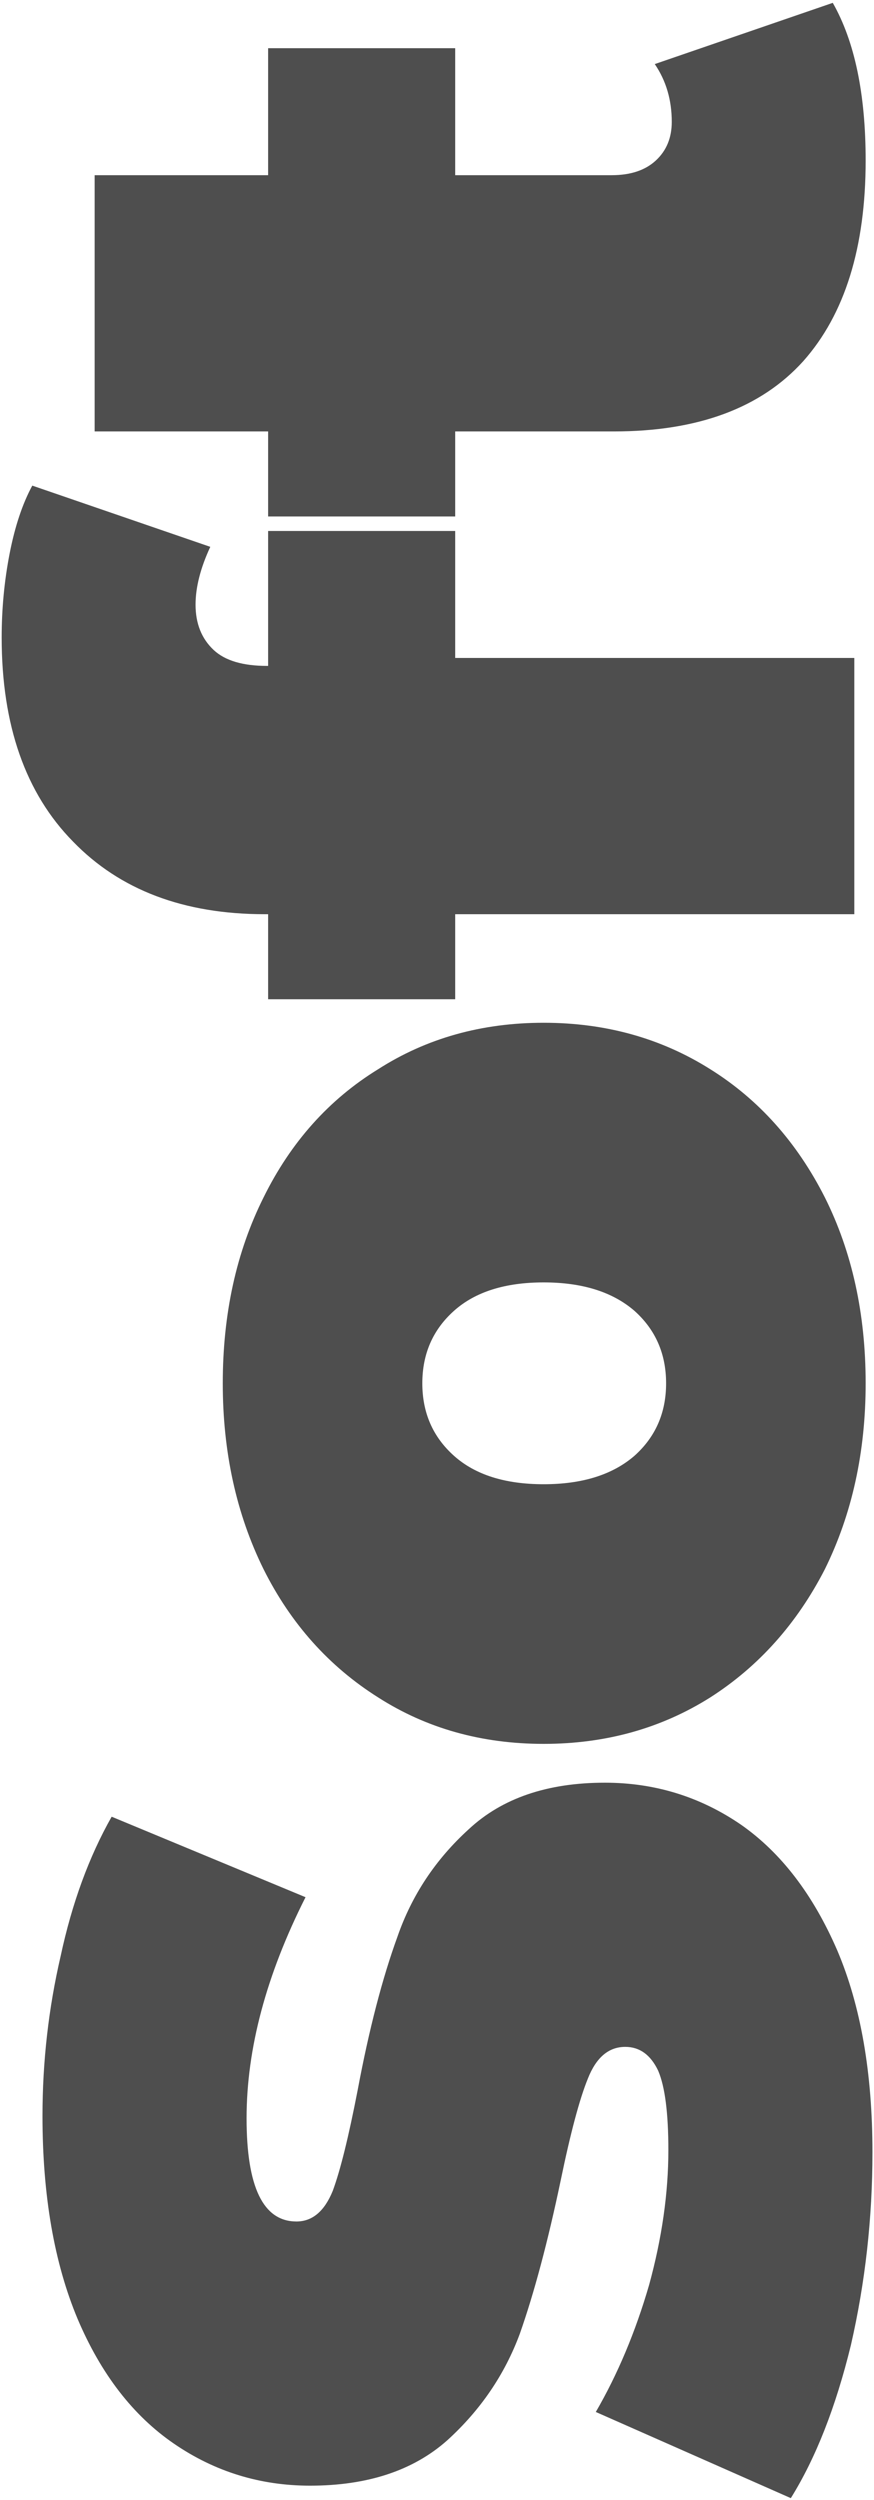 <svg width="222" height="635" viewBox="0 0 222 635" fill="none" xmlns="http://www.w3.org/2000/svg">
<path d="M221.608 546.697C221.608 563.401 219.784 579.721 216.136 595.657C212.296 611.401 207.208 624.361 200.872 634.537L151.336 612.649C156.904 603.049 161.416 592.297 164.872 580.393C168.136 568.489 169.768 557.065 169.768 546.121C169.768 536.713 168.904 529.993 167.176 525.961C165.256 521.929 162.472 519.913 158.824 519.913C154.6 519.913 151.432 522.601 149.32 527.977C147.208 533.161 144.904 541.801 142.408 553.897C139.144 569.449 135.688 582.409 132.04 592.777C128.2 603.145 122.056 612.169 113.608 619.849C104.968 627.529 93.352 631.369 78.76 631.369C66.088 631.369 54.568 627.817 44.2 620.713C33.832 613.609 25.672 603.049 19.72 589.033C13.768 574.825 10.792 557.641 10.792 537.481C10.792 523.657 12.328 510.121 15.4 496.873C18.28 483.433 22.6 471.625 28.36 461.449L77.608 481.897C67.624 501.673 62.632 520.393 62.632 538.057C62.632 555.529 66.856 564.265 75.304 564.265C79.336 564.265 82.408 561.673 84.52 556.489C86.44 551.305 88.552 542.761 90.856 530.857C93.736 515.497 97.096 502.537 100.936 491.977C104.584 481.417 110.632 472.297 119.08 464.617C127.528 456.745 139.048 452.809 153.64 452.809C166.312 452.809 177.832 456.361 188.2 463.465C198.376 470.569 206.536 481.225 212.68 495.433C218.632 509.449 221.608 526.537 221.608 546.697ZM219.88 351.368C219.88 368.84 216.424 384.584 209.512 398.6C202.408 412.424 192.712 423.272 180.424 431.144C167.944 439.016 153.832 442.952 138.088 442.952C122.344 442.952 108.328 439.016 96.04 431.144C83.56 423.272 73.864 412.424 66.952 398.6C60.04 384.584 56.584 368.84 56.584 351.368C56.584 333.704 60.04 317.96 66.952 304.136C73.864 290.12 83.56 279.272 96.04 271.592C108.328 263.72 122.344 259.784 138.088 259.784C153.832 259.784 167.944 263.72 180.424 271.592C192.712 279.272 202.408 290.12 209.512 304.136C216.424 317.96 219.88 333.704 219.88 351.368ZM169.192 351.368C169.192 343.88 166.504 337.736 161.128 332.936C155.56 328.136 147.88 325.736 138.088 325.736C128.296 325.736 120.712 328.136 115.336 332.936C109.96 337.736 107.272 343.88 107.272 351.368C107.272 358.856 109.96 365 115.336 369.8C120.712 374.6 128.296 377 138.088 377C147.88 377 155.56 374.6 161.128 369.8C166.504 365 169.192 358.856 169.192 351.368ZM68.104 169.141V134.868H115.624V167.124H217L217 232.212H115.624V253.812H68.104V232.212H67.24C46.696 232.212 30.472 226.068 18.568 213.78C6.472 201.492 0.424 184.212 0.424 161.94C0.424 154.644 1.096 147.54 2.44 140.628C3.784 133.716 5.704 127.956 8.2 123.348L53.416 138.9C50.92 144.276 49.672 149.172 49.672 153.588C49.672 158.388 51.208 162.228 54.28 165.108C57.16 167.796 61.672 169.141 67.816 169.141H68.104ZM211.528 0.723C217.096 10.515 219.88 23.86 219.88 40.755C219.88 62.836 214.6 79.828 204.04 91.731C193.288 103.635 177.256 109.587 155.944 109.587H115.624V131.188H68.104V109.587H24.04L24.04 44.499H68.104V12.243H115.624V44.499H155.368C160.168 44.499 163.912 43.252 166.6 40.755C169.288 38.26 170.632 34.995 170.632 30.963C170.632 25.395 169.192 20.5 166.312 16.276L211.528 0.723Z" fill="#4E4E4E"/>
</svg>
